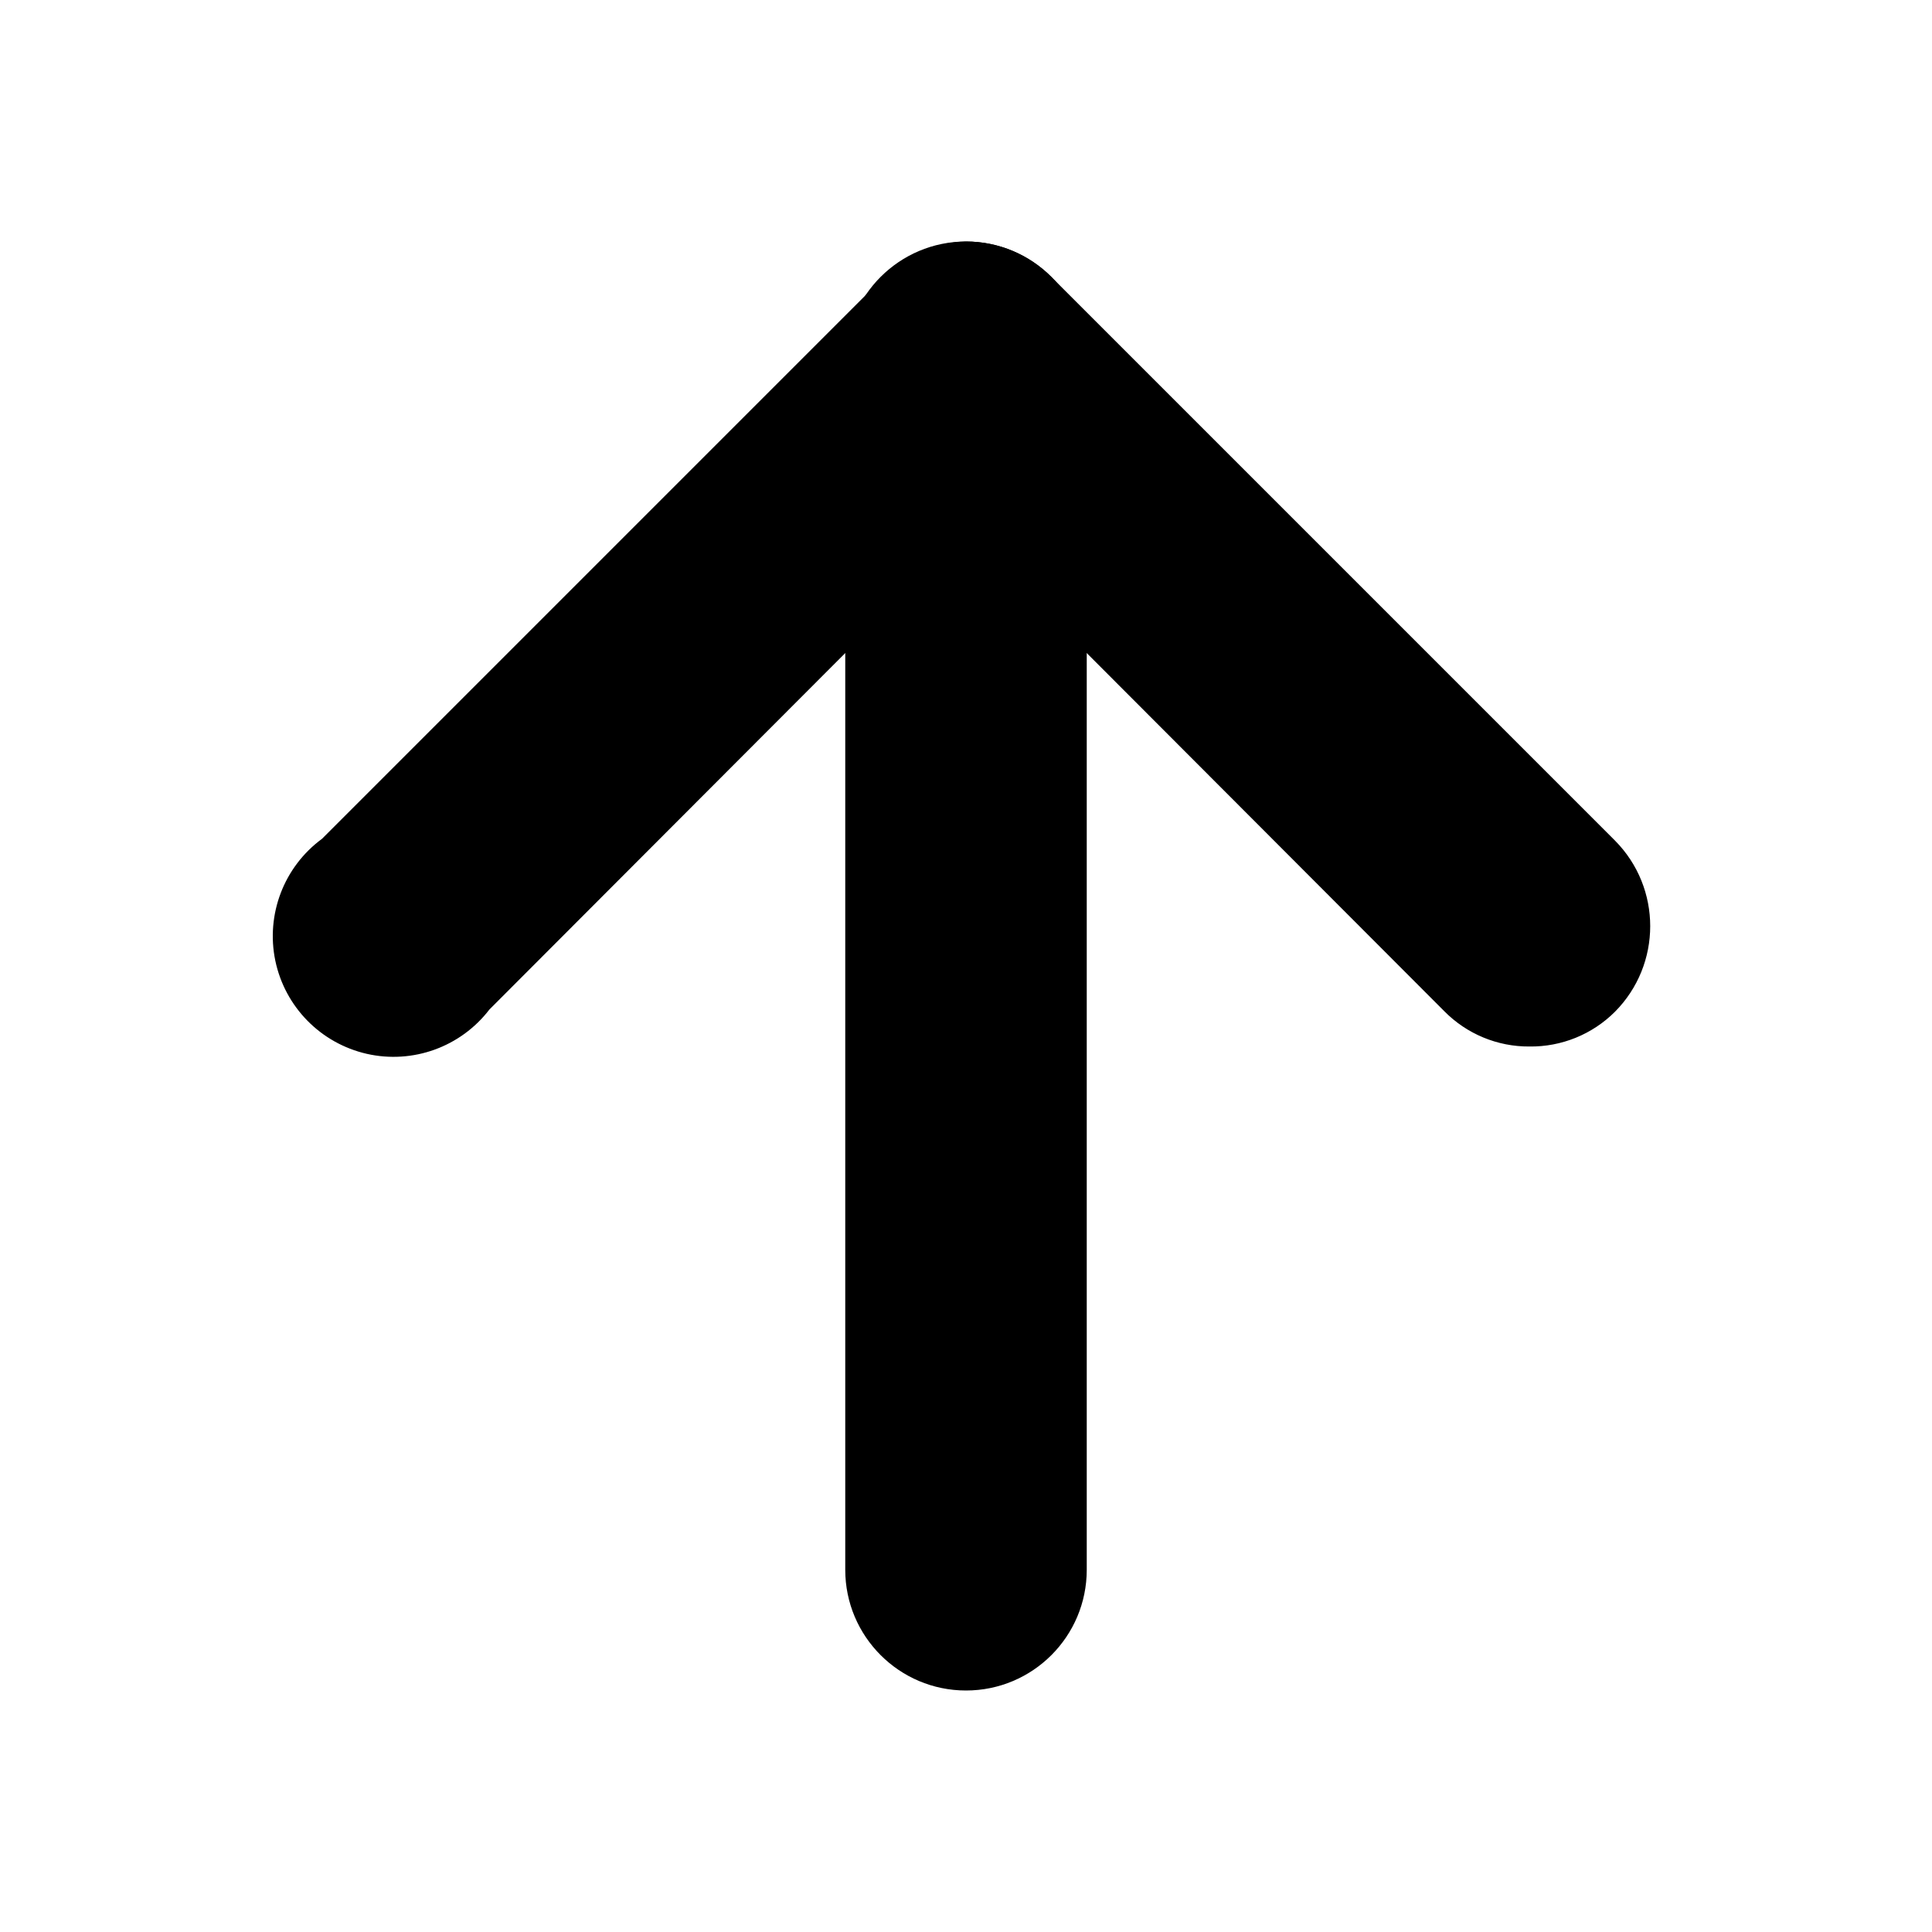 <svg width="24" height="24" viewBox="0 0 24 24" fill="none" xmlns="http://www.w3.org/2000/svg">
<path d="M19 13C18.602 13.003 18.219 12.844 17.94 12.56L12 6.61L6.08 12.54C5.723 13.006 5.128 13.221 4.556 13.091C3.983 12.96 3.54 12.508 3.42 11.934C3.301 11.359 3.527 10.768 4 10.42L11 3.42C11.269 3.16 11.626 3.01 12 3C12.398 3 12.779 3.159 13.06 3.44L20.06 10.44C20.646 11.029 20.646 11.981 20.06 12.57C19.779 12.85 19.397 13.005 19 13Z" fill="black"/>
<path d="M12 21C11.172 21 10.5 20.328 10.5 19.5V4.5C10.5 3.672 11.172 3 12 3C12.829 3 13.5 3.672 13.5 4.5V19.5C13.5 20.328 12.829 21 12 21Z" fill="black"/>
</svg>
